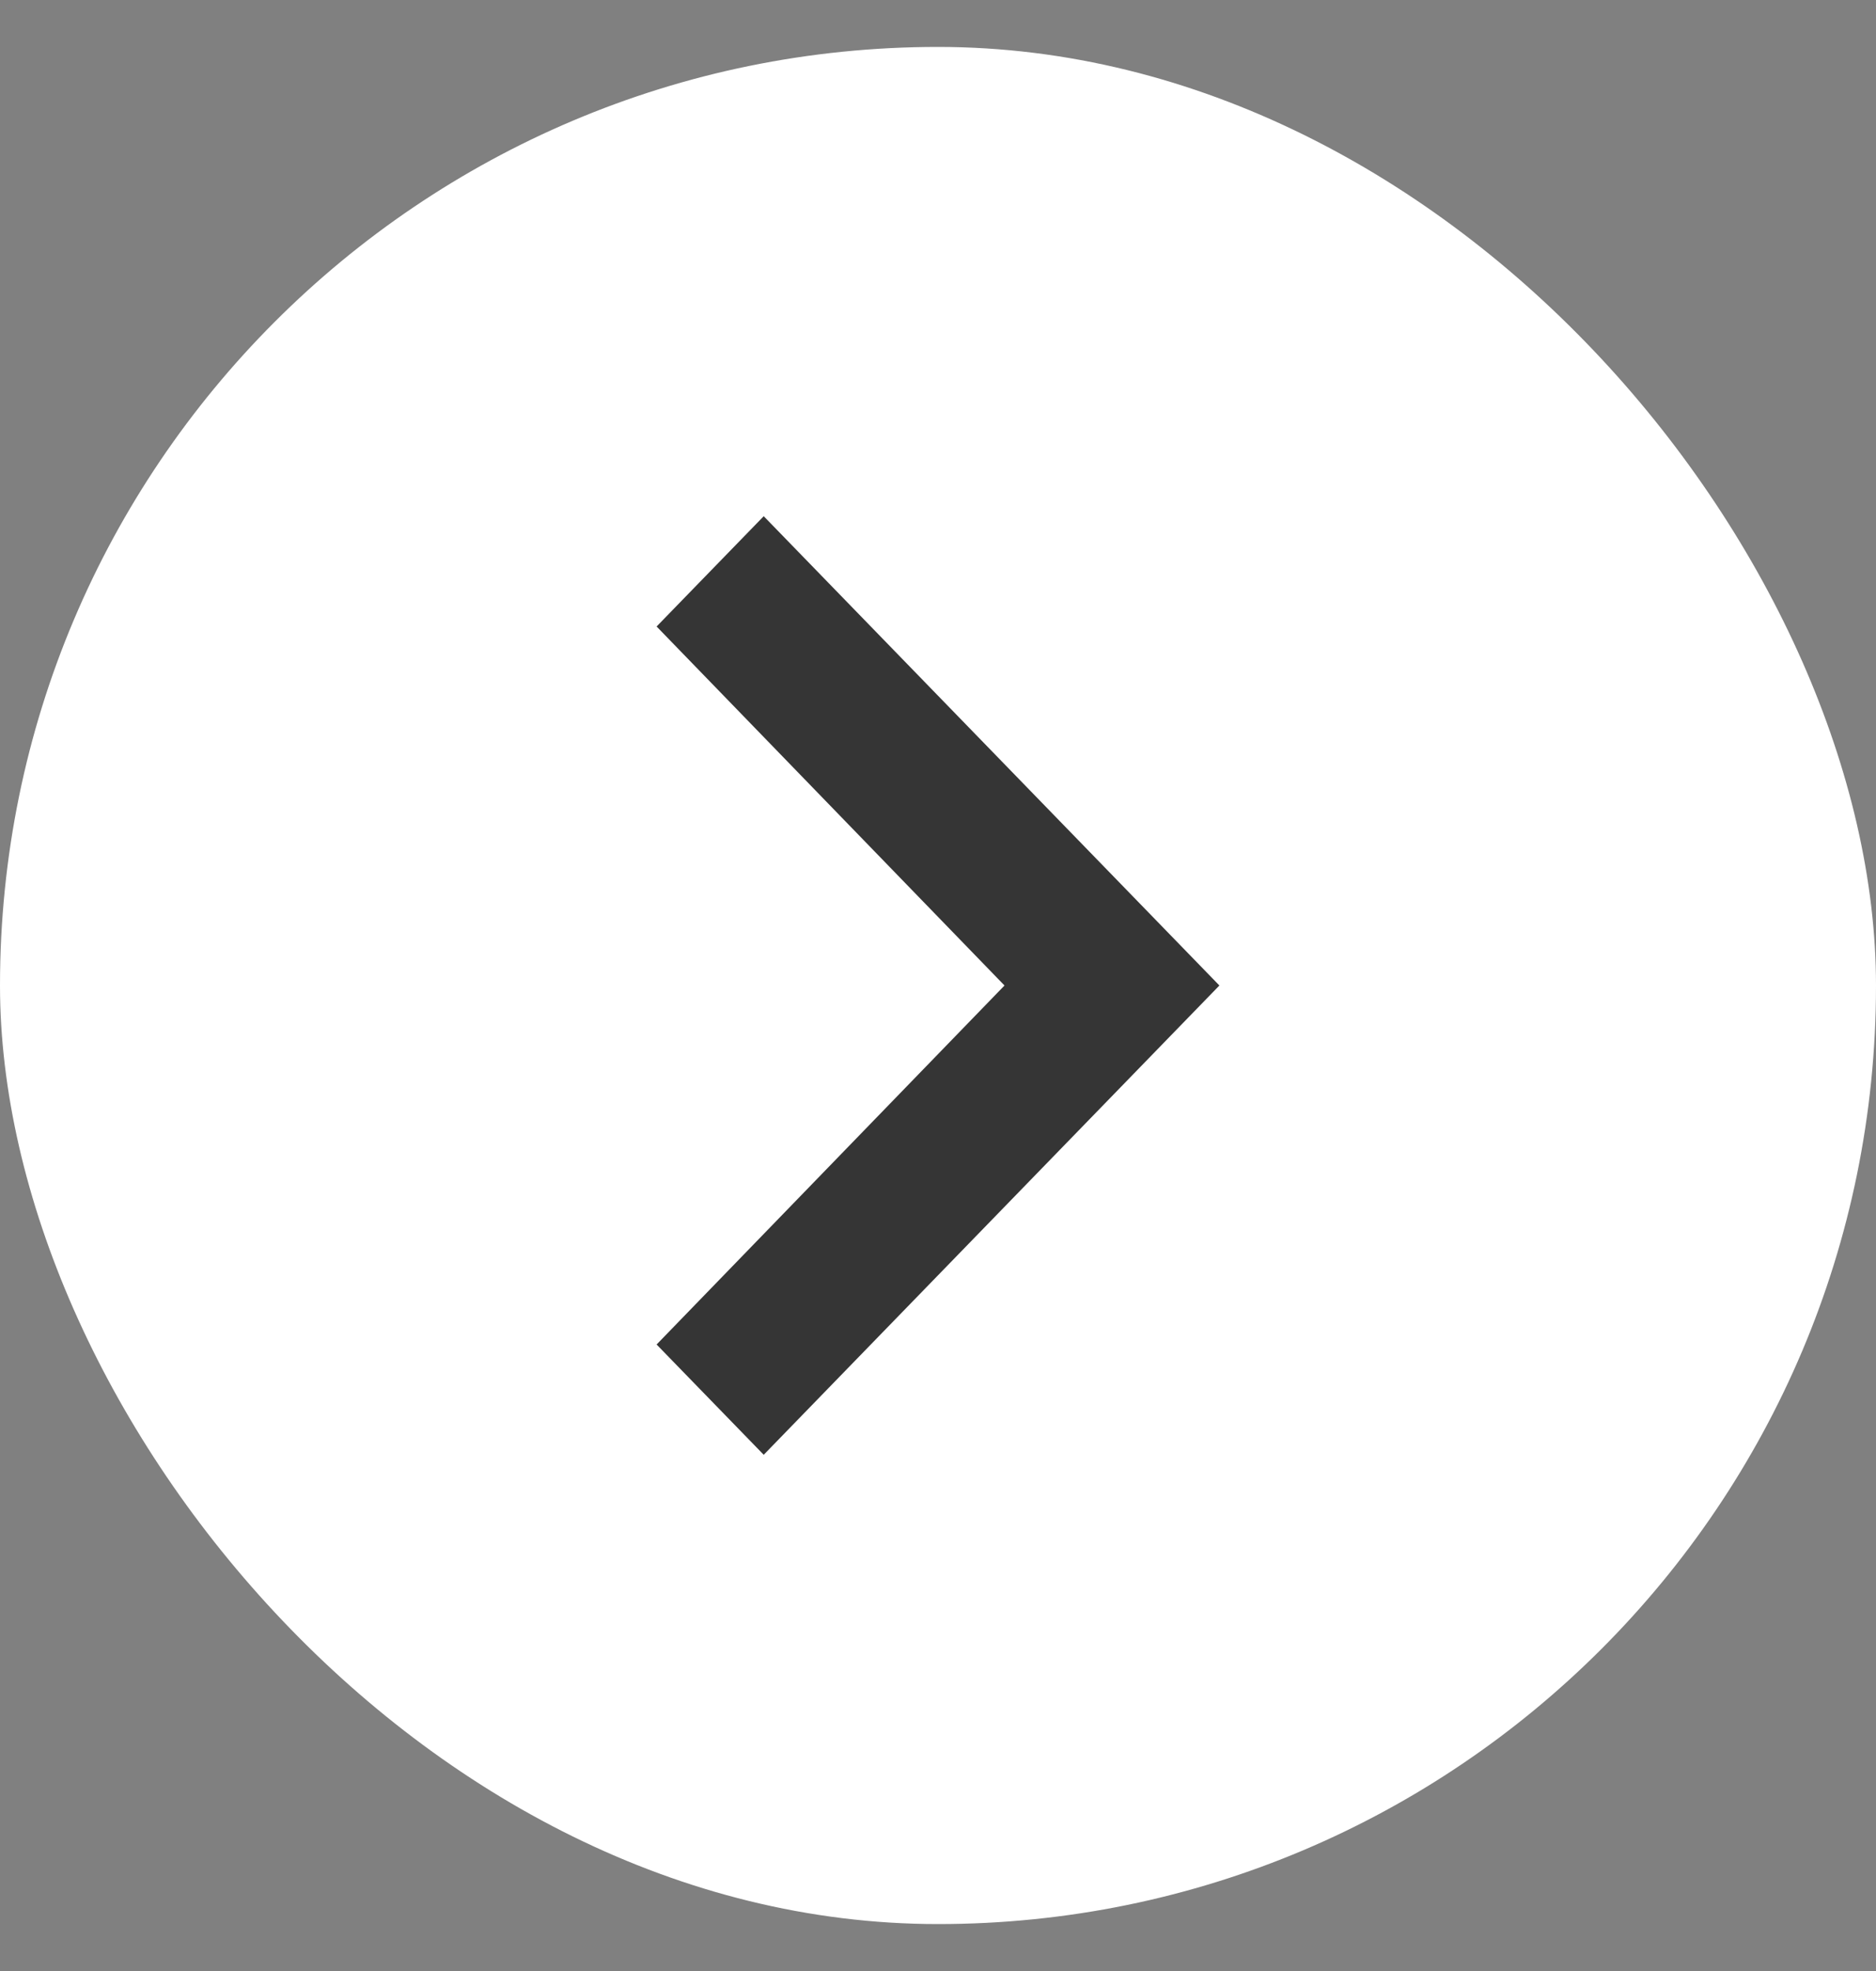 <svg width="20" height="21" viewBox="0 0 20 21" fill="none" xmlns="http://www.w3.org/2000/svg">
<rect x="0" y="0" width="20" height="21" fill="#808080" stroke="none"/>
<rect y="0.5" width="20" height="20" rx="10" fill="white"/>
<path d="M7 14.325L10.709 10.5L7 6.675L8.142 5.5L13 10.5L8.142 15.5L7 14.325Z" fill="#353535"/>
</svg>

